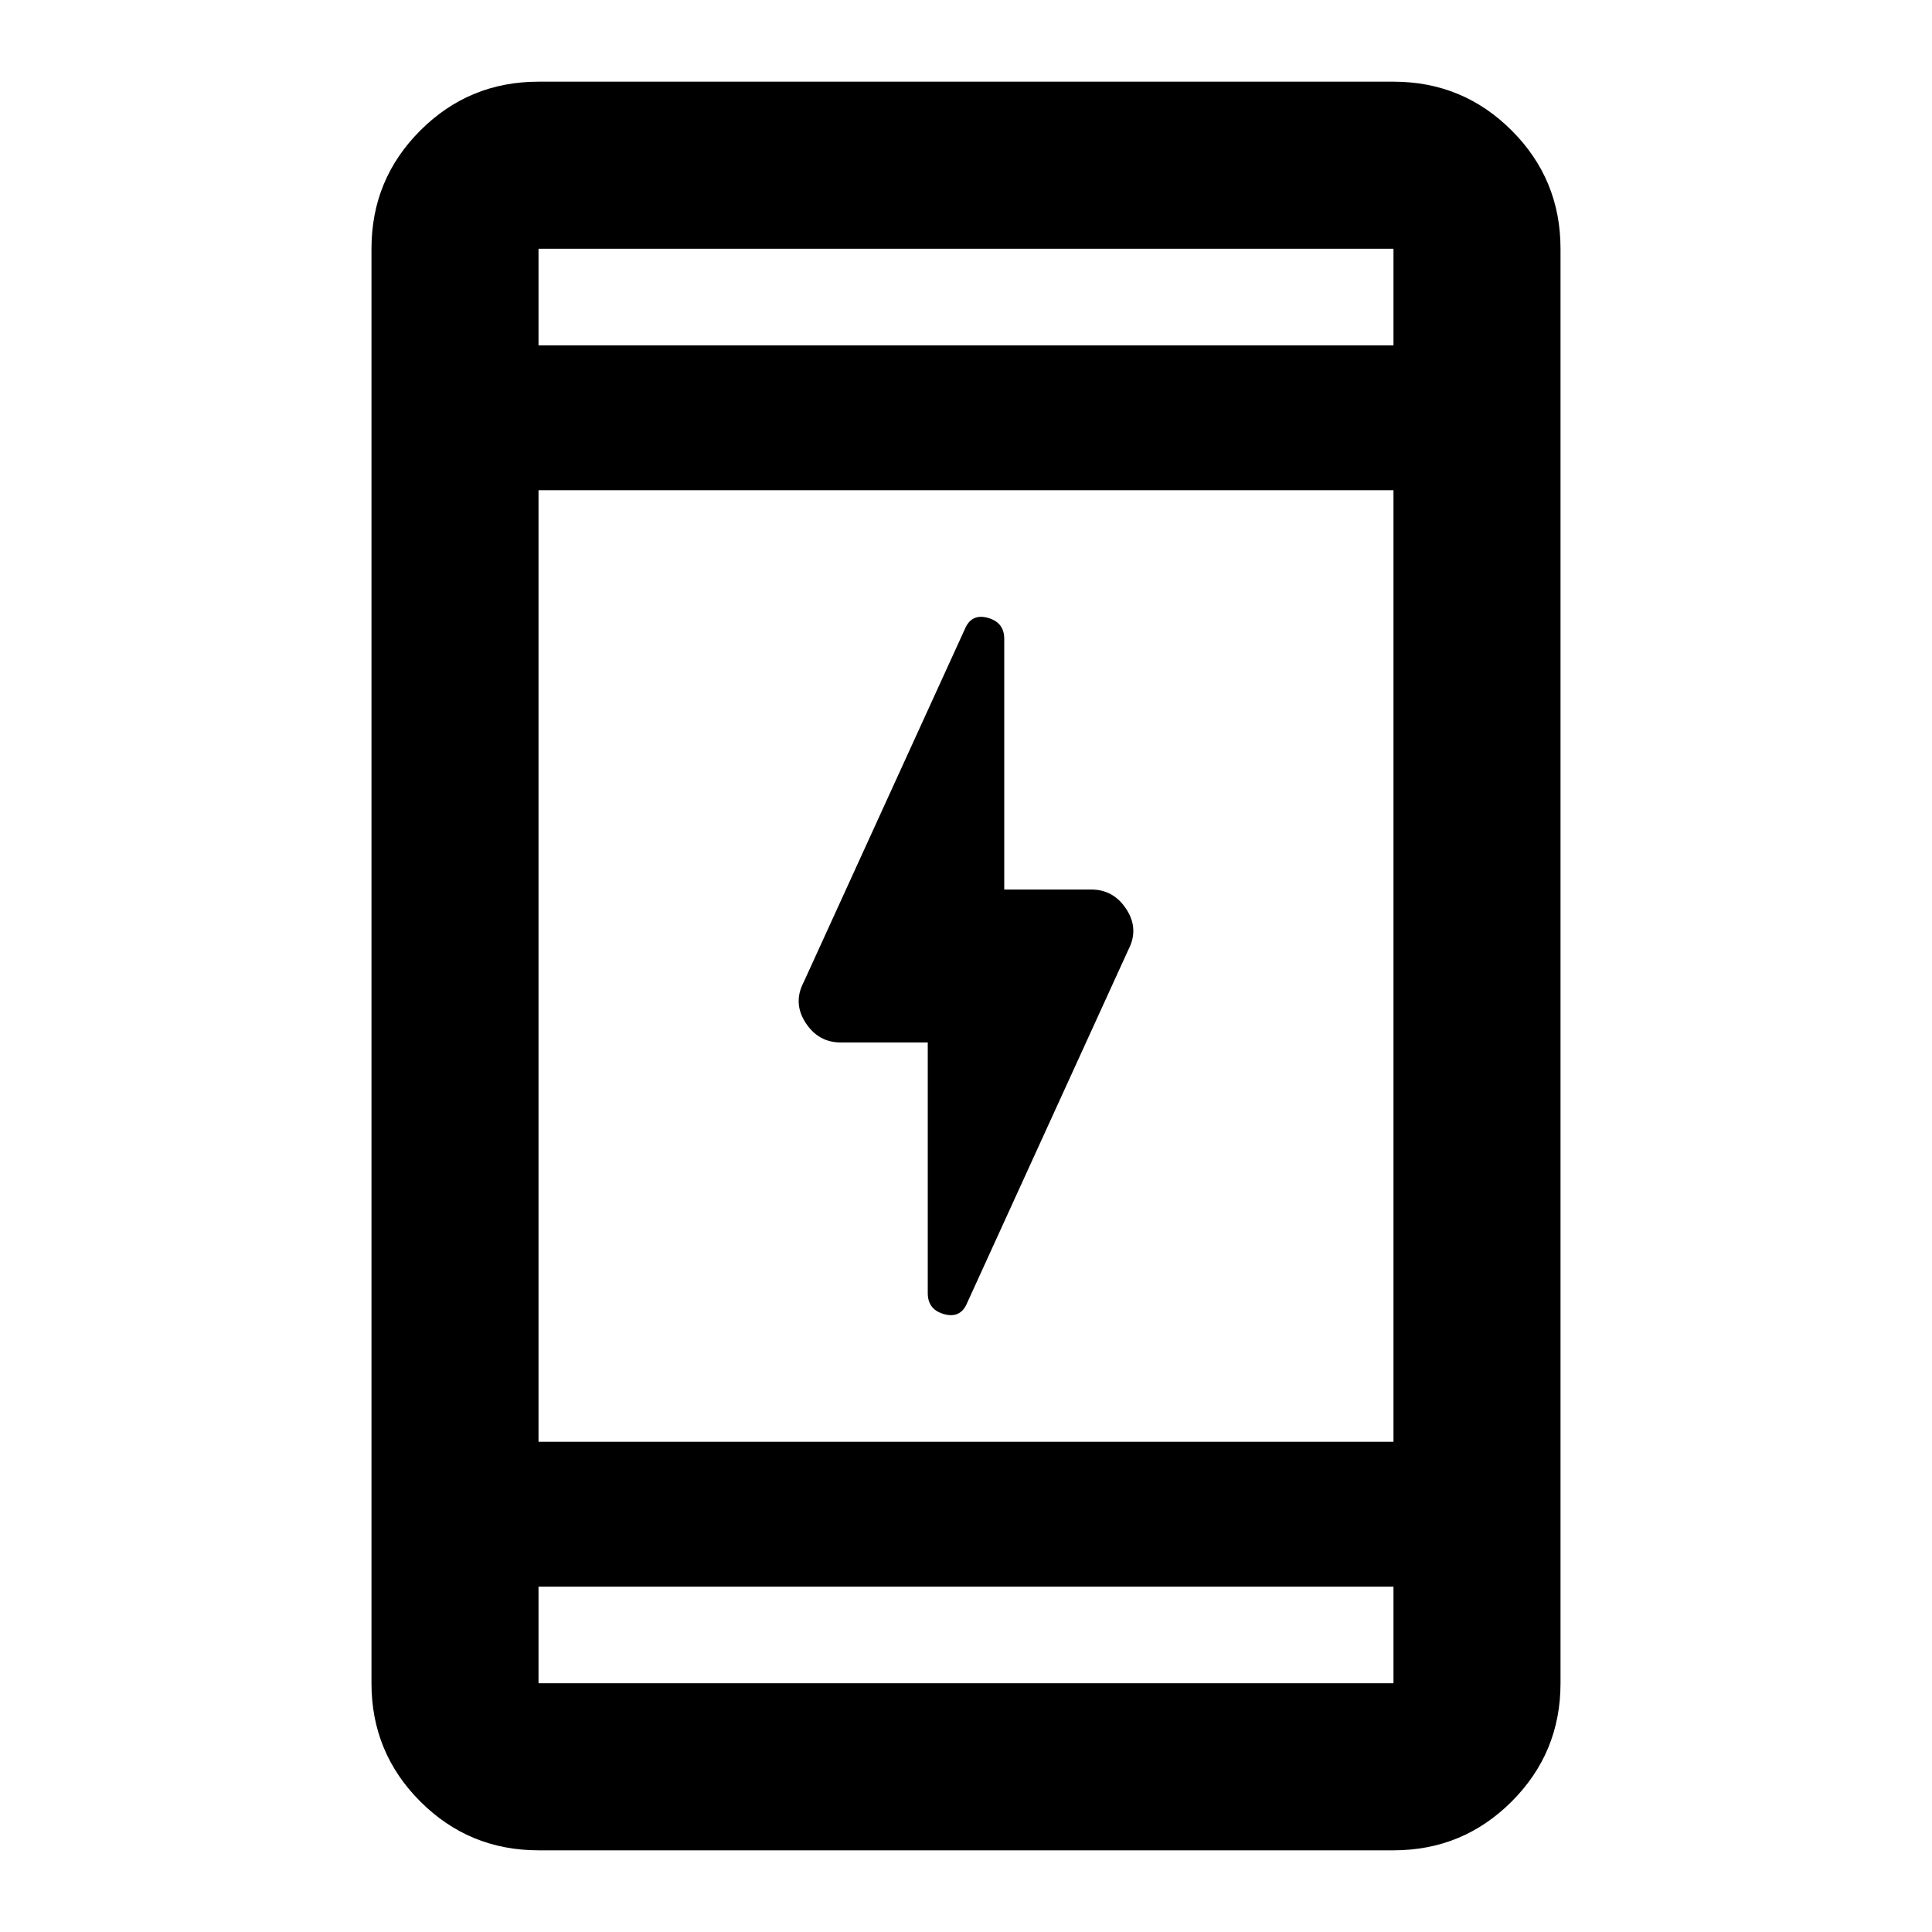 <svg xmlns="http://www.w3.org/2000/svg" height="20" viewBox="0 -960 960 960" width="20"><path d="M461-442h-43.217q-11.15 0-17.51-9.832-6.36-9.833-.882-20.233l79.979-175.218q3.239-7.956 11.434-5.728Q499-650.783 499-642.565V-518h43.217q11.15 0 17.51 9.832 6.36 9.833.882 20.233L480.63-312.717q-3.239 7.956-11.434 5.728Q461-309.217 461-317.435V-442ZM267.587-40.587q-34.483 0-58.741-24.259-24.259-24.258-24.259-58.741v-712.826q0-34.483 24.259-58.741 24.258-24.259 58.741-24.259h424.826q34.483 0 58.741 24.259 24.259 24.258 24.259 58.741v712.826q0 34.483-24.259 58.741-24.258 24.26-58.741 24.26H267.587Zm0-131v48h424.826v-48H267.587Zm0-72h424.826v-472.826H267.587v472.826Zm0-544.826h424.826v-48H267.587v48Zm0 0v-48 48Zm0 616.826v48-48Z"/></svg>
